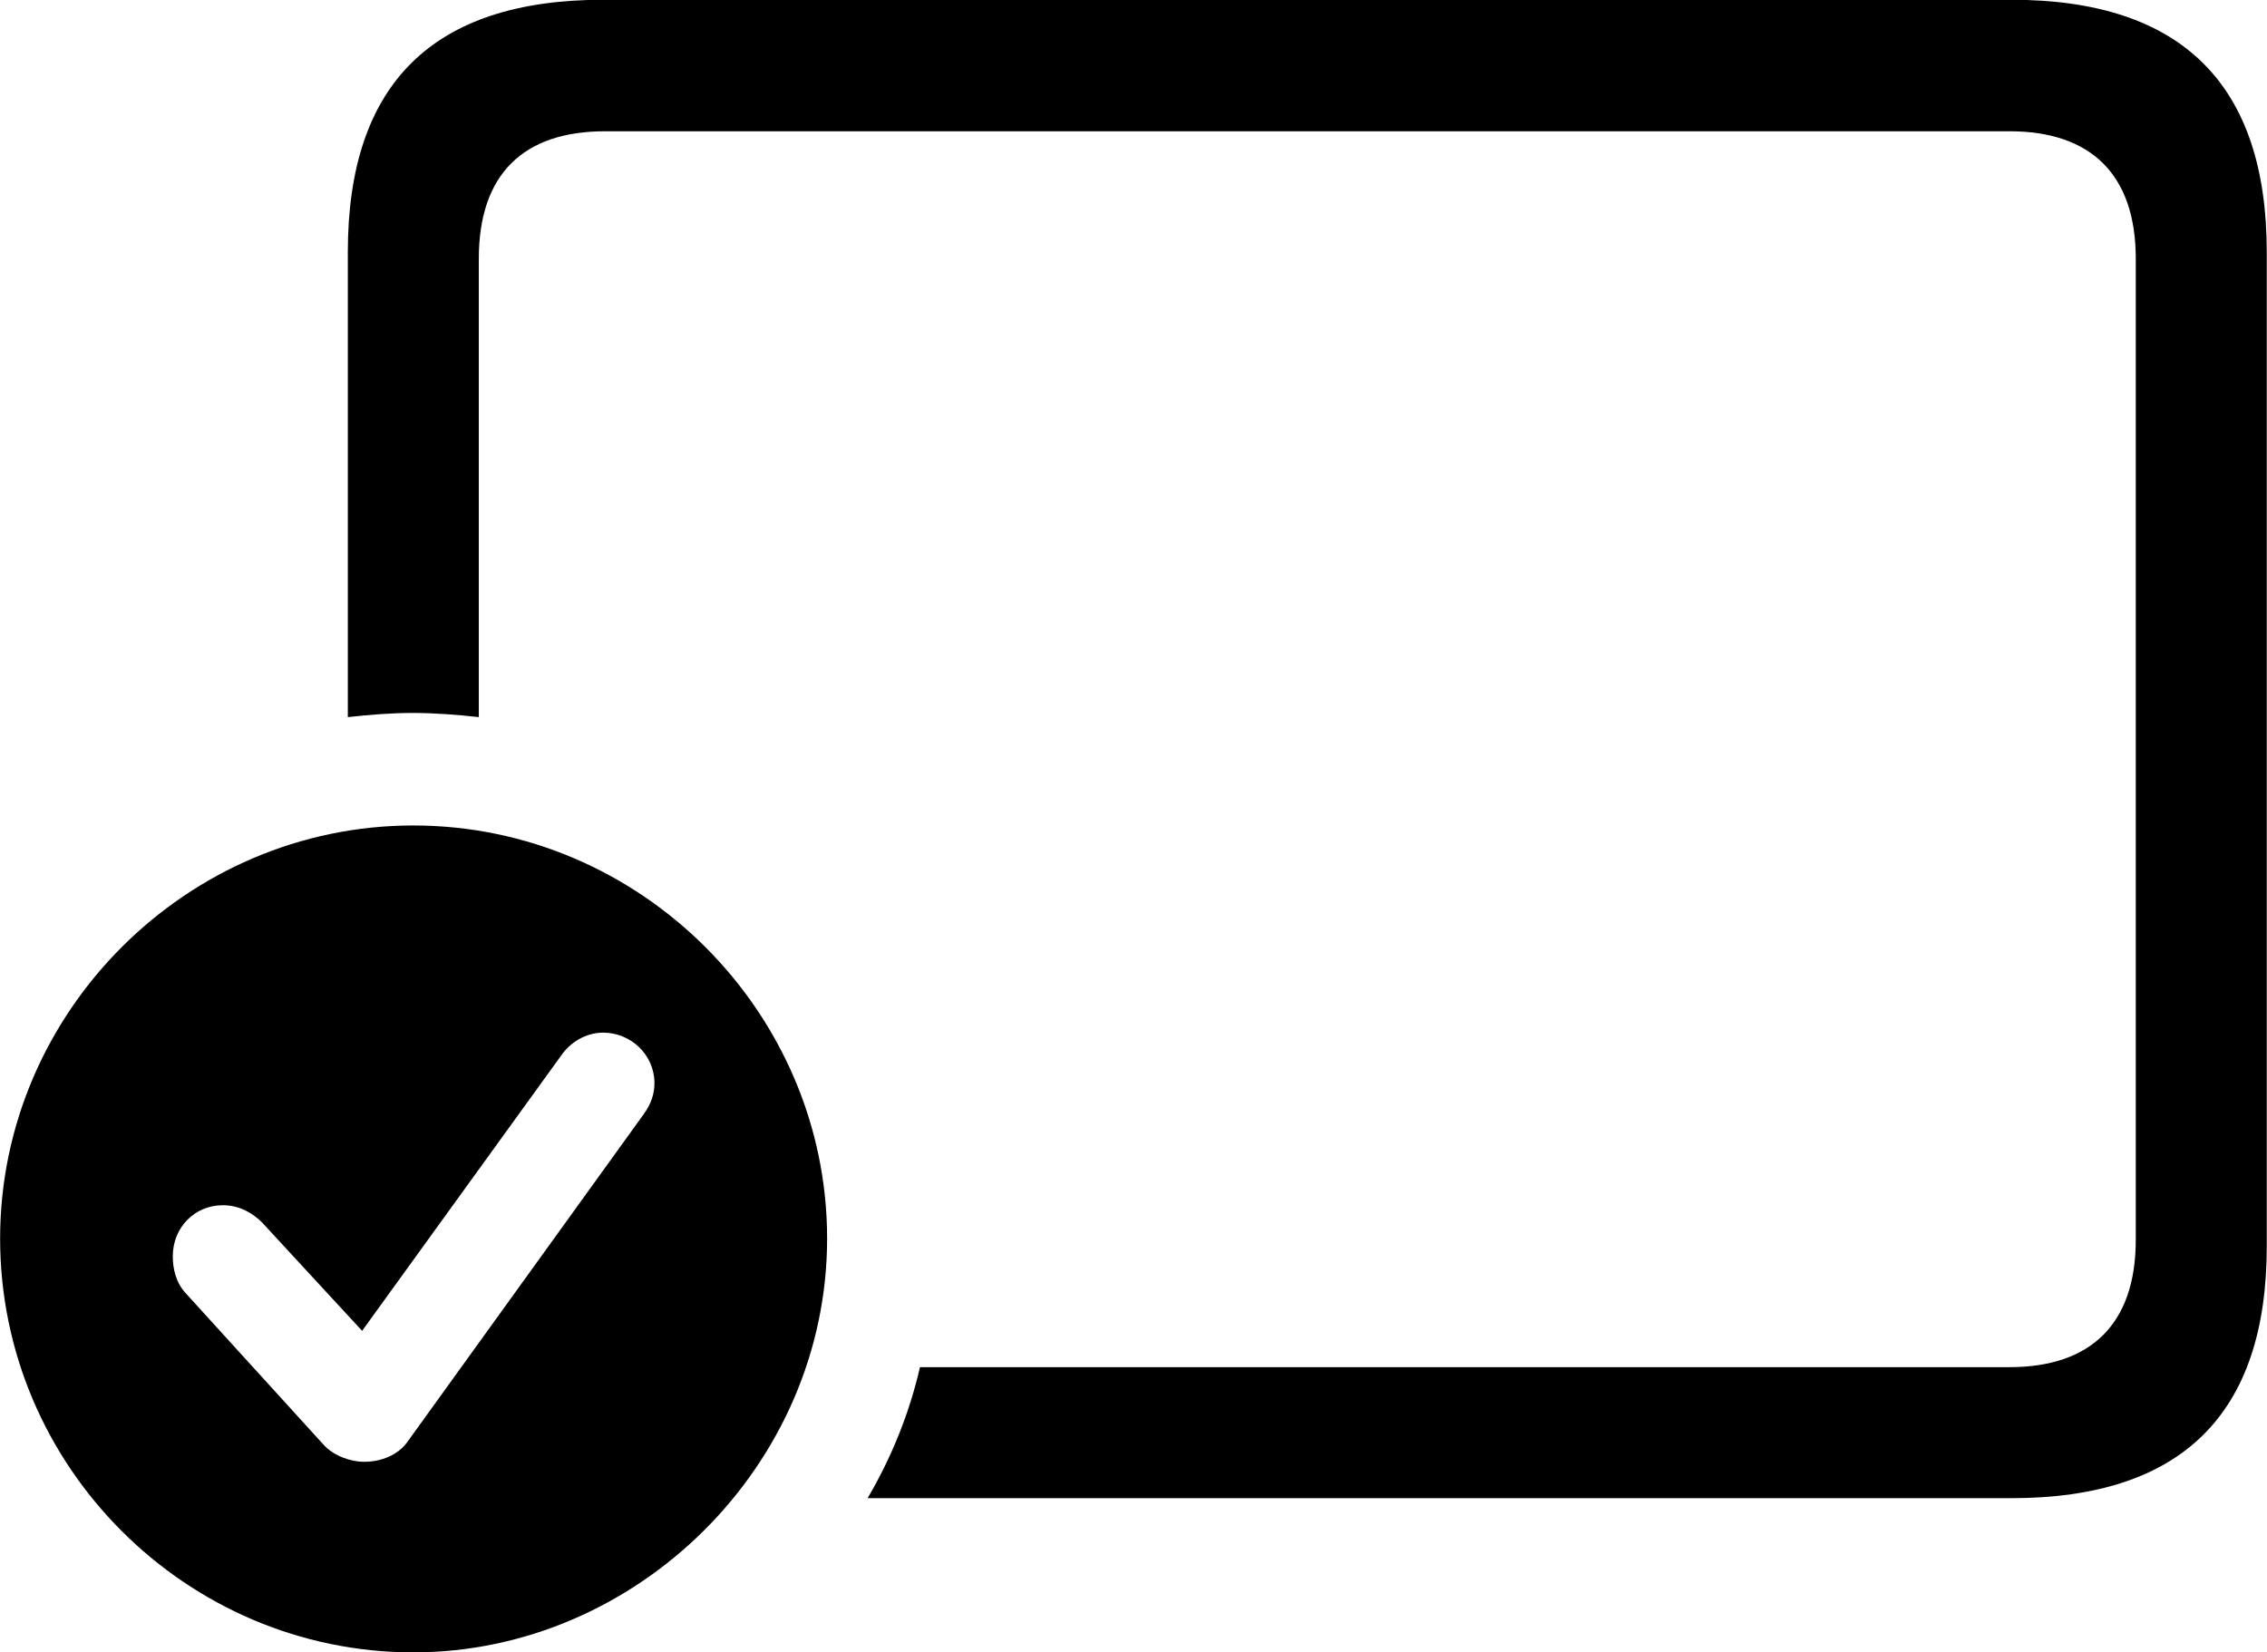 <svg viewBox="0 0 38.076 27.754" xmlns="http://www.w3.org/2000/svg"><path d="M14.572 25.166H33.782C36.652 25.166 38.072 23.745 38.072 20.936V4.236C38.072 1.425 36.652 -0.004 33.782 -0.004H10.132C7.272 -0.004 5.842 1.405 5.842 4.236V12.046C6.212 12.005 6.572 11.976 6.932 11.976C7.302 11.976 7.672 12.005 8.042 12.046V4.346C8.042 2.925 8.792 2.205 10.162 2.205H33.752C35.112 2.205 35.872 2.925 35.872 4.346V20.826C35.872 22.245 35.112 22.965 33.752 22.965H15.452C15.272 23.745 14.972 24.485 14.572 25.166ZM6.942 27.756C10.702 27.756 13.892 24.605 13.892 20.805C13.892 17.006 10.762 13.866 6.942 13.866C3.132 13.866 0.002 17.006 0.002 20.805C0.002 24.636 3.132 27.756 6.942 27.756ZM6.112 24.555C5.892 24.555 5.602 24.456 5.432 24.265L3.122 21.726C2.952 21.546 2.902 21.305 2.902 21.105C2.902 20.616 3.272 20.245 3.742 20.245C4.032 20.245 4.252 20.386 4.402 20.535L6.082 22.355L9.422 17.735C9.572 17.515 9.832 17.346 10.132 17.346C10.592 17.346 10.992 17.715 10.992 18.195C10.992 18.366 10.942 18.535 10.812 18.715L6.832 24.235C6.682 24.436 6.412 24.555 6.112 24.555Z" /></svg>